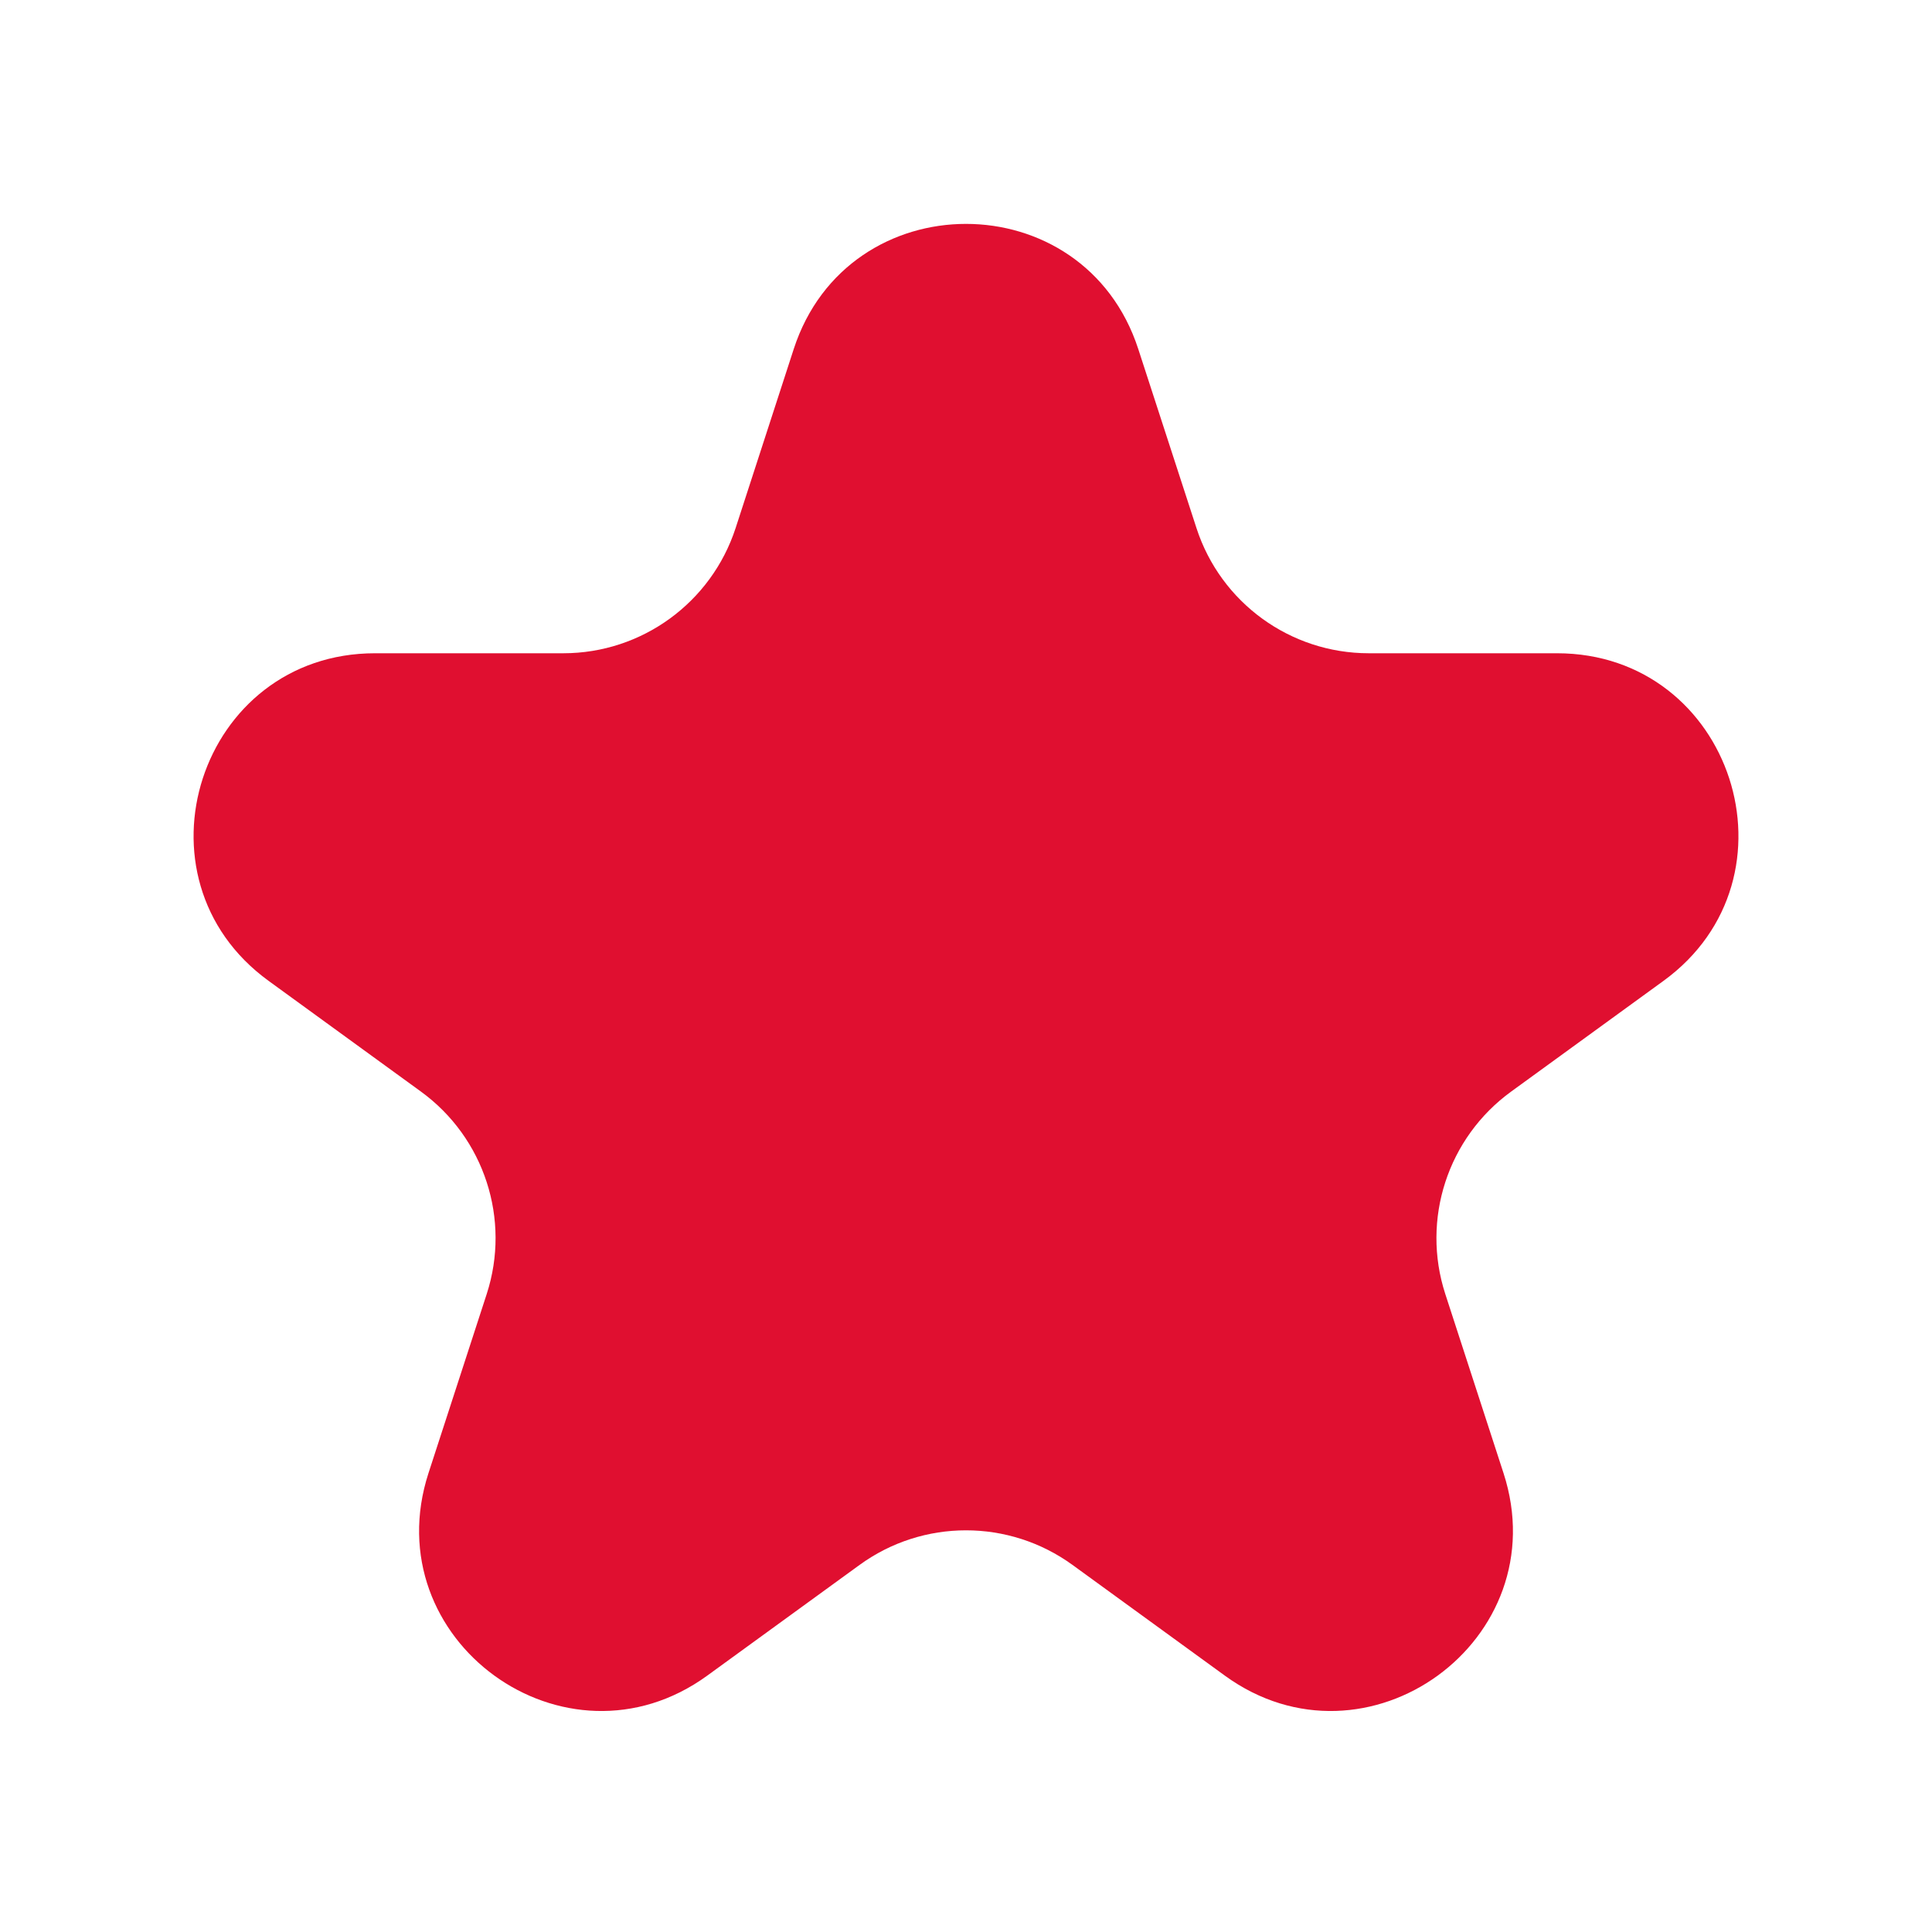 <svg width="24" height="24" viewBox="0 0 24 24" fill="none" xmlns="http://www.w3.org/2000/svg">
<path d="M9.86 4.336C10.534 2.263 13.466 2.263 14.14 4.336L14.863 6.56C15.164 7.487 16.028 8.115 17.003 8.115H19.341C21.521 8.115 22.427 10.904 20.664 12.185L18.772 13.56C17.983 14.133 17.653 15.148 17.954 16.075L18.677 18.299C19.351 20.372 16.978 22.096 15.215 20.815L13.323 19.44C12.534 18.867 11.466 18.867 10.678 19.44L8.786 20.815C7.022 22.096 4.65 20.372 5.323 18.299L6.046 16.075C6.347 15.148 6.017 14.133 5.229 13.56L3.337 12.185C1.573 10.904 2.479 8.115 4.659 8.115H6.998C7.972 8.115 8.836 7.487 9.138 6.56L9.86 4.336Z" fill="#E00F30"/>
</svg>
